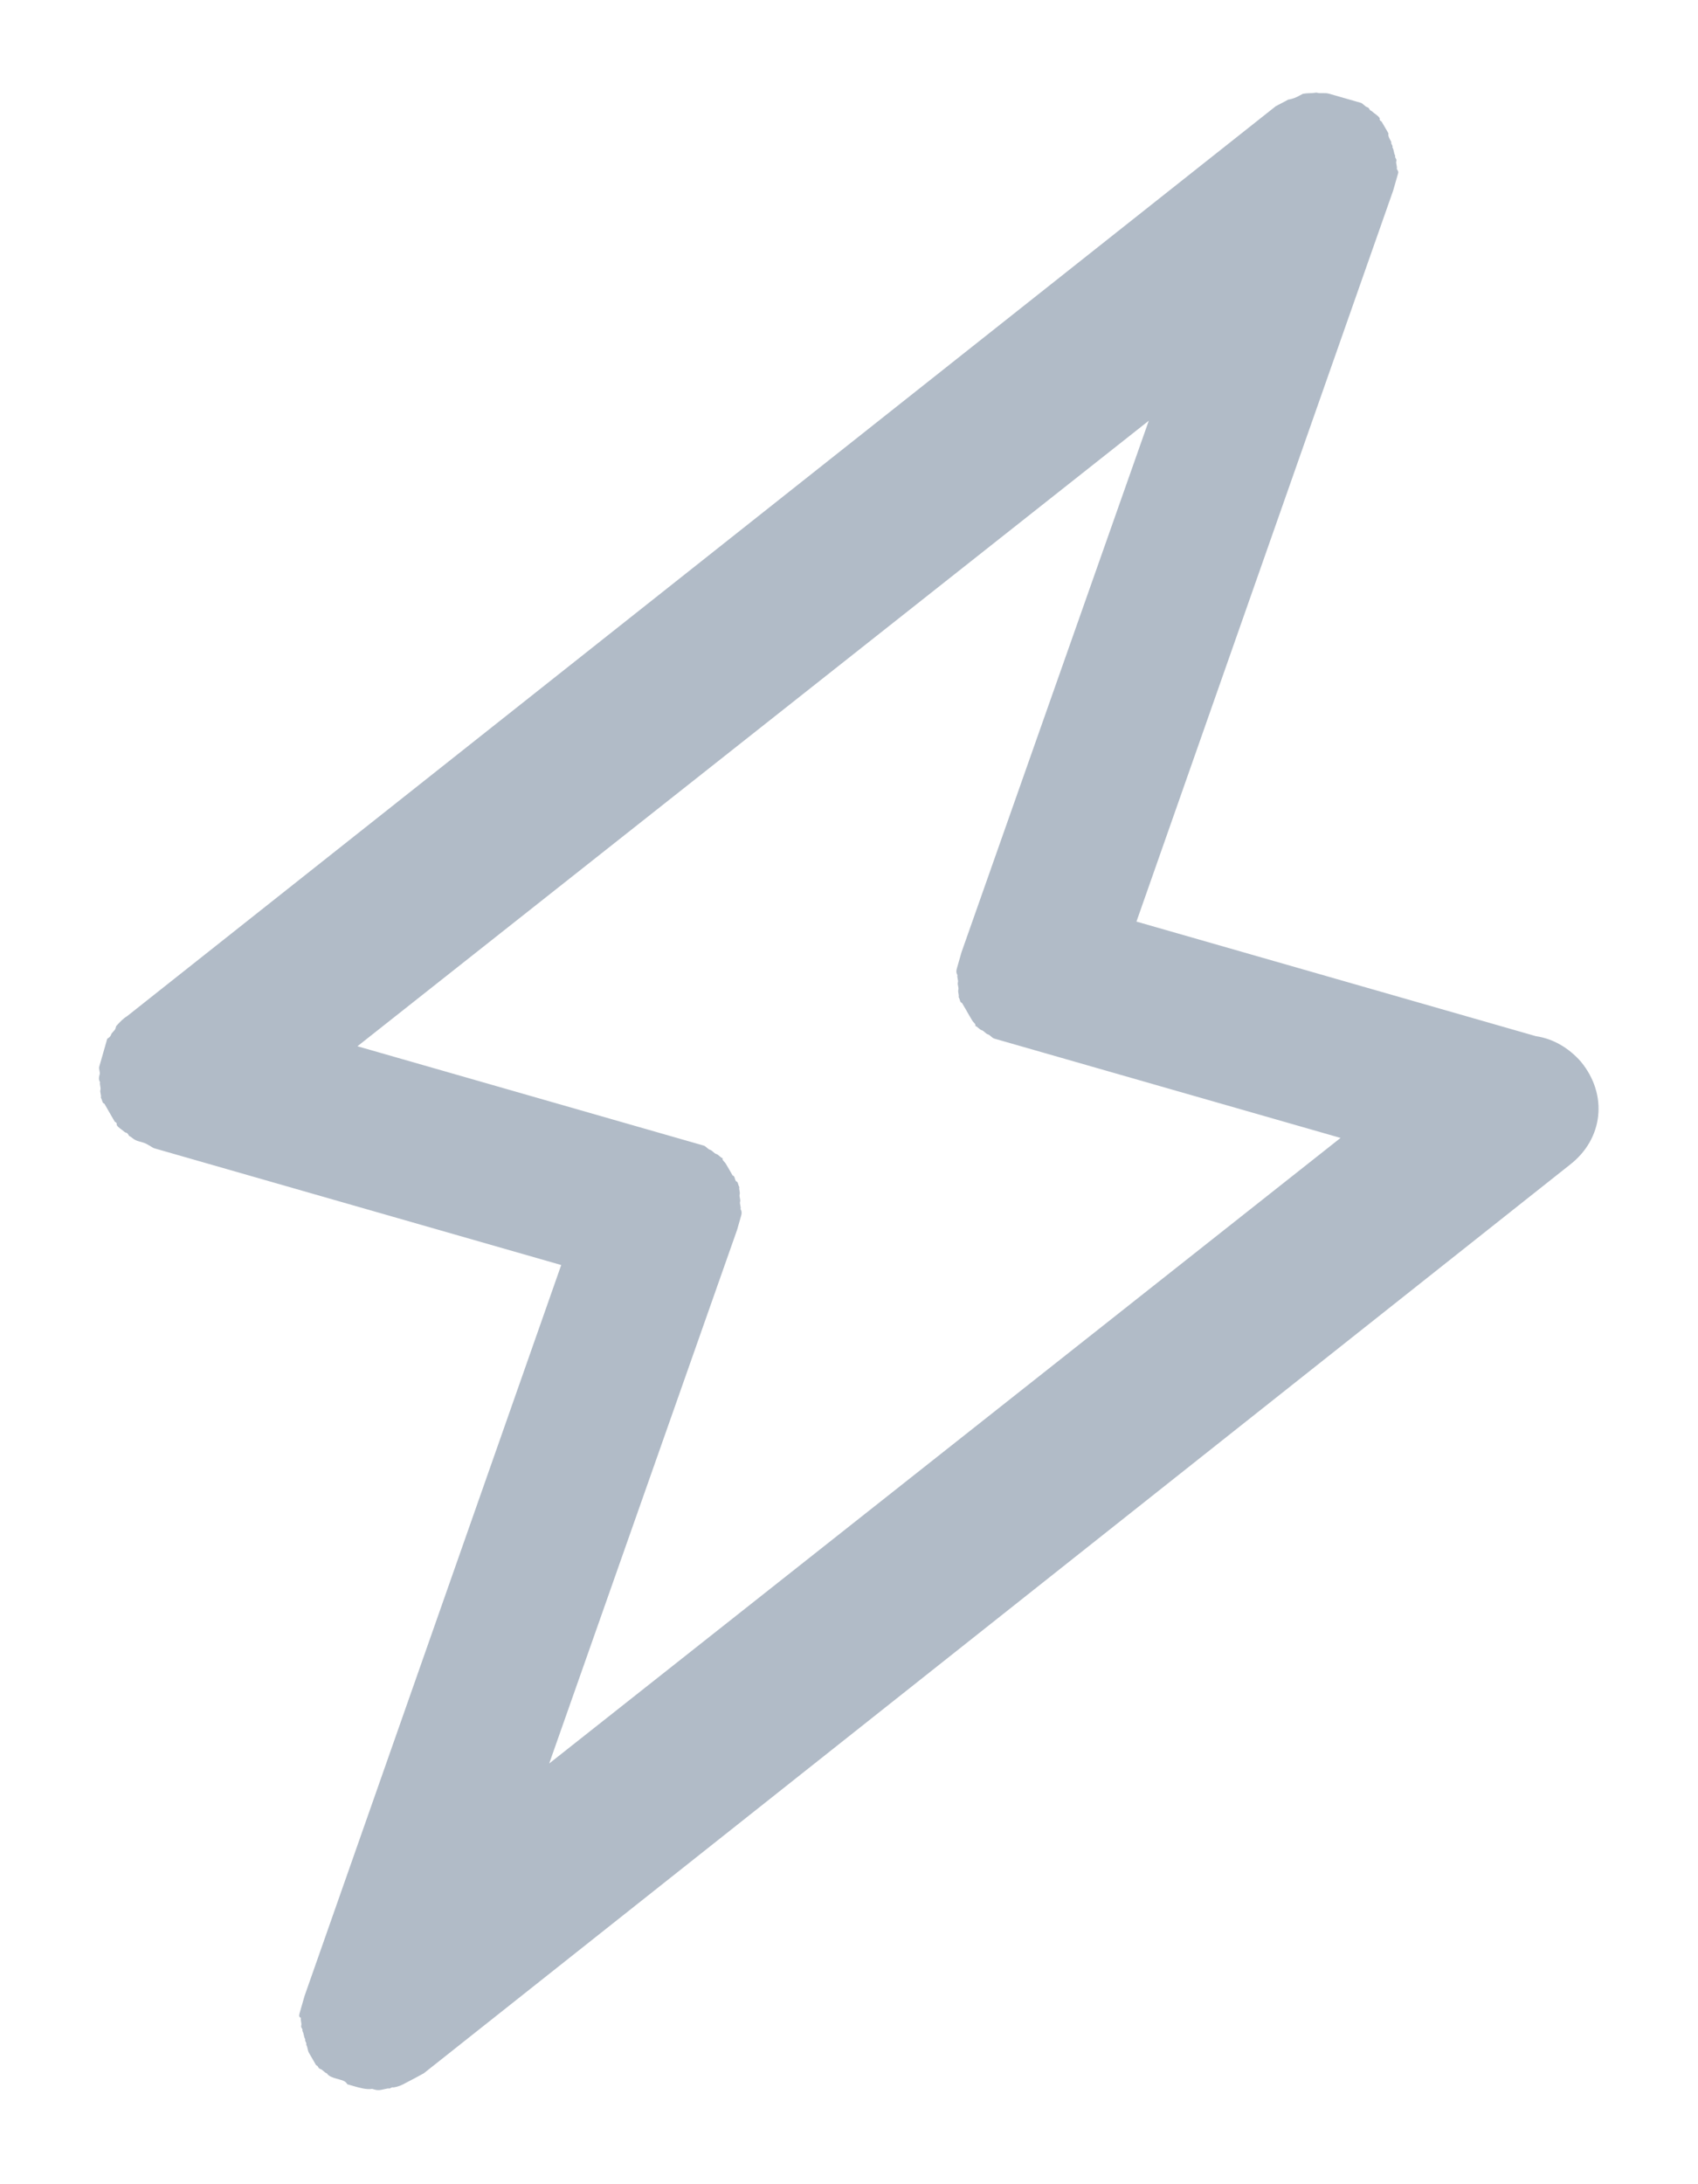 <?xml version="1.0" encoding="UTF-8"?>
<svg width="14px" height="18px" viewBox="0 0 14 18" version="1.1" xmlns="http://www.w3.org/2000/svg" xmlns:xlink="http://www.w3.org/1999/xlink">
    <!-- Generator: Sketch 49 (51002) - http://www.bohemiancoding.com/sketch -->
    <title>Shape</title>
    <desc>Created with Sketch.</desc>
    <defs></defs>
    <g id="Symbols" stroke="none" stroke-width="1" fill="none" fill-rule="evenodd">
        <g id="TABLEEE" transform="translate(-297, -907)" fill="#B1BBC7" fill-rule="nonzero">
            <path d="M309.732,914.096 C309.608,914.016 309.462,913.976 309.317,913.996 C309.296,913.996 309.276,913.996 309.255,913.996 L305.891,913.996 L306.265,907.621 C306.265,907.621 306.265,907.621 306.265,907.601 C306.265,907.581 306.265,907.561 306.265,907.541 C306.265,907.521 306.265,907.501 306.265,907.481 C306.265,907.461 306.265,907.461 306.244,907.441 C306.244,907.421 306.223,907.401 306.223,907.381 C306.223,907.361 306.202,907.361 306.202,907.341 C306.182,907.321 306.182,907.301 306.161,907.281 C306.161,907.261 306.14,907.261 306.14,907.241 C306.119,907.22 306.098,907.2 306.098,907.18 C306.098,907.18 306.078,907.16 306.078,907.16 C306.057,907.14 306.036,907.12 306.015,907.1 C306.015,907.1 306.015,907.1 306.015,907.1 C306.015,907.1 305.995,907.1 305.995,907.08 C305.974,907.06 305.953,907.06 305.912,907.04 C305.891,907.04 305.891,907.02 305.87,907.02 C305.849,907.02 305.829,907 305.808,907 C305.787,907 305.766,907 305.745,907 C305.725,907 305.704,907 305.704,907 C305.704,907 305.683,907 305.683,907 C305.662,907 305.662,907 305.642,907 C305.621,907 305.579,907 305.559,907 C305.559,907 305.559,907 305.538,907 C305.496,907 305.475,907.02 305.434,907.02 C305.434,907.02 305.434,907.02 305.434,907.02 C305.392,907.04 305.372,907.04 305.33,907.06 C305.33,907.06 305.309,907.08 305.309,907.08 C305.289,907.1 305.268,907.12 305.226,907.14 C305.226,907.14 305.206,907.16 305.206,907.16 C305.185,907.18 305.164,907.2 305.143,907.22 C305.143,907.22 305.143,907.22 305.143,907.22 L298.104,917.042 C298.104,917.042 298.104,917.042 298.104,917.042 C298.083,917.062 298.062,917.102 298.042,917.143 C298.042,917.143 298.042,917.143 298.042,917.163 C298.042,917.183 298.021,917.203 298.021,917.223 C298.021,917.243 298,917.263 298,917.263 C298,917.263 298,917.283 298,917.283 C298,917.323 298,917.343 298,917.383 C298,917.383 298,917.383 298,917.383 C298,917.403 298,917.403 298,917.423 C298,917.443 298,917.483 298,917.503 C298,917.523 298.021,917.543 298.021,917.563 C298.021,917.584 298.021,917.604 298.042,917.624 C298.042,917.644 298.062,917.664 298.062,917.684 C298.062,917.704 298.083,917.724 298.083,917.744 C298.104,917.764 298.104,917.784 298.125,917.784 C298.145,917.804 298.145,917.804 298.166,917.824 C298.187,917.844 298.208,917.864 298.228,917.884 C298.228,917.884 298.249,917.904 298.249,917.904 C298.249,917.904 298.249,917.904 298.249,917.904 C298.249,917.904 298.27,917.904 298.27,917.924 C298.291,917.944 298.311,917.944 298.353,917.964 C298.374,917.964 298.374,917.964 298.395,917.984 C298.415,917.984 298.436,918.004 298.478,918.004 C298.498,918.004 298.498,918.004 298.519,918.004 C298.561,918.004 298.602,918.024 298.623,918.024 C298.623,918.024 298.623,918.024 298.623,918.024 C298.623,918.024 298.623,918.024 298.623,918.024 L302.112,918.024 L301.738,924.399 C301.738,924.399 301.738,924.399 301.738,924.419 C301.738,924.439 301.738,924.459 301.738,924.479 C301.738,924.499 301.738,924.519 301.738,924.539 C301.738,924.559 301.738,924.579 301.759,924.579 C301.759,924.599 301.779,924.619 301.779,924.639 C301.779,924.659 301.8,924.659 301.8,924.679 C301.821,924.699 301.821,924.719 301.842,924.739 C301.842,924.759 301.862,924.759 301.862,924.78 C301.883,924.8 301.883,924.82 301.904,924.84 C301.904,924.84 301.925,924.86 301.925,924.86 C301.945,924.88 301.966,924.9 301.987,924.92 C301.987,924.92 301.987,924.92 301.987,924.92 C302.008,924.92 302.008,924.94 302.028,924.94 C302.049,924.94 302.07,924.96 302.091,924.96 C302.112,924.98 302.153,924.98 302.174,924.98 C302.195,924.98 302.195,924.98 302.215,924.98 C302.236,924.98 302.257,924.98 302.278,925 C302.278,925 302.298,925 302.298,925 C302.319,925 302.319,925 302.34,925 C302.381,925 302.444,925 302.485,924.98 C302.485,924.98 302.506,924.98 302.506,924.98 C302.548,924.98 302.568,924.96 302.61,924.94 C302.631,924.94 302.631,924.92 302.651,924.92 C302.693,924.9 302.714,924.88 302.734,924.86 C302.734,924.86 302.755,924.84 302.755,924.84 C302.797,924.8 302.818,924.78 302.859,924.739 C302.859,924.739 302.859,924.739 302.859,924.739 L309.878,914.938 C310.085,914.657 310.023,914.296 309.732,914.096 Z M303.426,917.345 C303.426,917.345 303.426,917.326 303.426,917.345 C303.426,917.307 303.426,917.307 303.426,917.288 C303.426,917.269 303.426,917.25 303.426,917.231 C303.426,917.211 303.426,917.192 303.406,917.173 C303.406,917.154 303.386,917.135 303.386,917.116 C303.386,917.097 303.366,917.078 303.366,917.059 C303.366,917.04 303.347,917.021 303.347,917.002 C303.327,916.983 303.327,916.963 303.307,916.963 C303.287,916.944 303.287,916.925 303.267,916.925 C303.248,916.906 303.248,916.906 303.228,916.887 C303.208,916.868 303.208,916.868 303.188,916.849 C303.168,916.83 303.149,916.83 303.149,916.811 C303.129,916.811 303.109,916.792 303.089,916.792 C303.069,916.792 303.05,916.773 303.03,916.773 C303.01,916.773 302.99,916.754 302.97,916.754 C302.95,916.754 302.931,916.754 302.911,916.754 C302.891,916.754 302.891,916.754 302.871,916.754 C302.871,916.754 302.851,916.754 302.851,916.754 C302.851,916.754 302.832,916.754 302.832,916.754 L300,916.754 L304.851,910 L304.574,914.636 C304.574,914.636 304.574,914.655 304.574,914.655 C304.574,914.655 304.574,914.674 304.574,914.674 C304.574,914.693 304.574,914.693 304.574,914.712 C304.574,914.731 304.574,914.75 304.574,914.769 C304.574,914.789 304.574,914.808 304.594,914.827 C304.594,914.846 304.614,914.865 304.614,914.884 C304.614,914.903 304.634,914.922 304.634,914.941 C304.634,914.96 304.653,914.979 304.653,914.998 C304.673,915.017 304.673,915.037 304.693,915.037 C304.713,915.056 304.713,915.056 304.733,915.075 C304.752,915.094 304.752,915.094 304.772,915.113 C304.792,915.132 304.792,915.132 304.812,915.151 C304.832,915.17 304.851,915.17 304.851,915.189 C304.871,915.189 304.891,915.208 304.911,915.208 C304.931,915.208 304.95,915.227 304.97,915.227 C304.99,915.227 305.01,915.246 305.03,915.246 C305.05,915.246 305.069,915.246 305.089,915.246 C305.109,915.246 305.109,915.246 305.129,915.246 C305.149,915.246 305.149,915.246 305.168,915.246 C305.168,915.246 305.168,915.246 305.168,915.246 L308,915.246 L303.149,922 L303.426,917.345 C303.426,917.345 303.426,917.345 303.426,917.345 Z" id="Shape" transform="translate(304, 916) rotate(16) translate(-304, -916) "></path>
        </g>
    </g>
</svg>